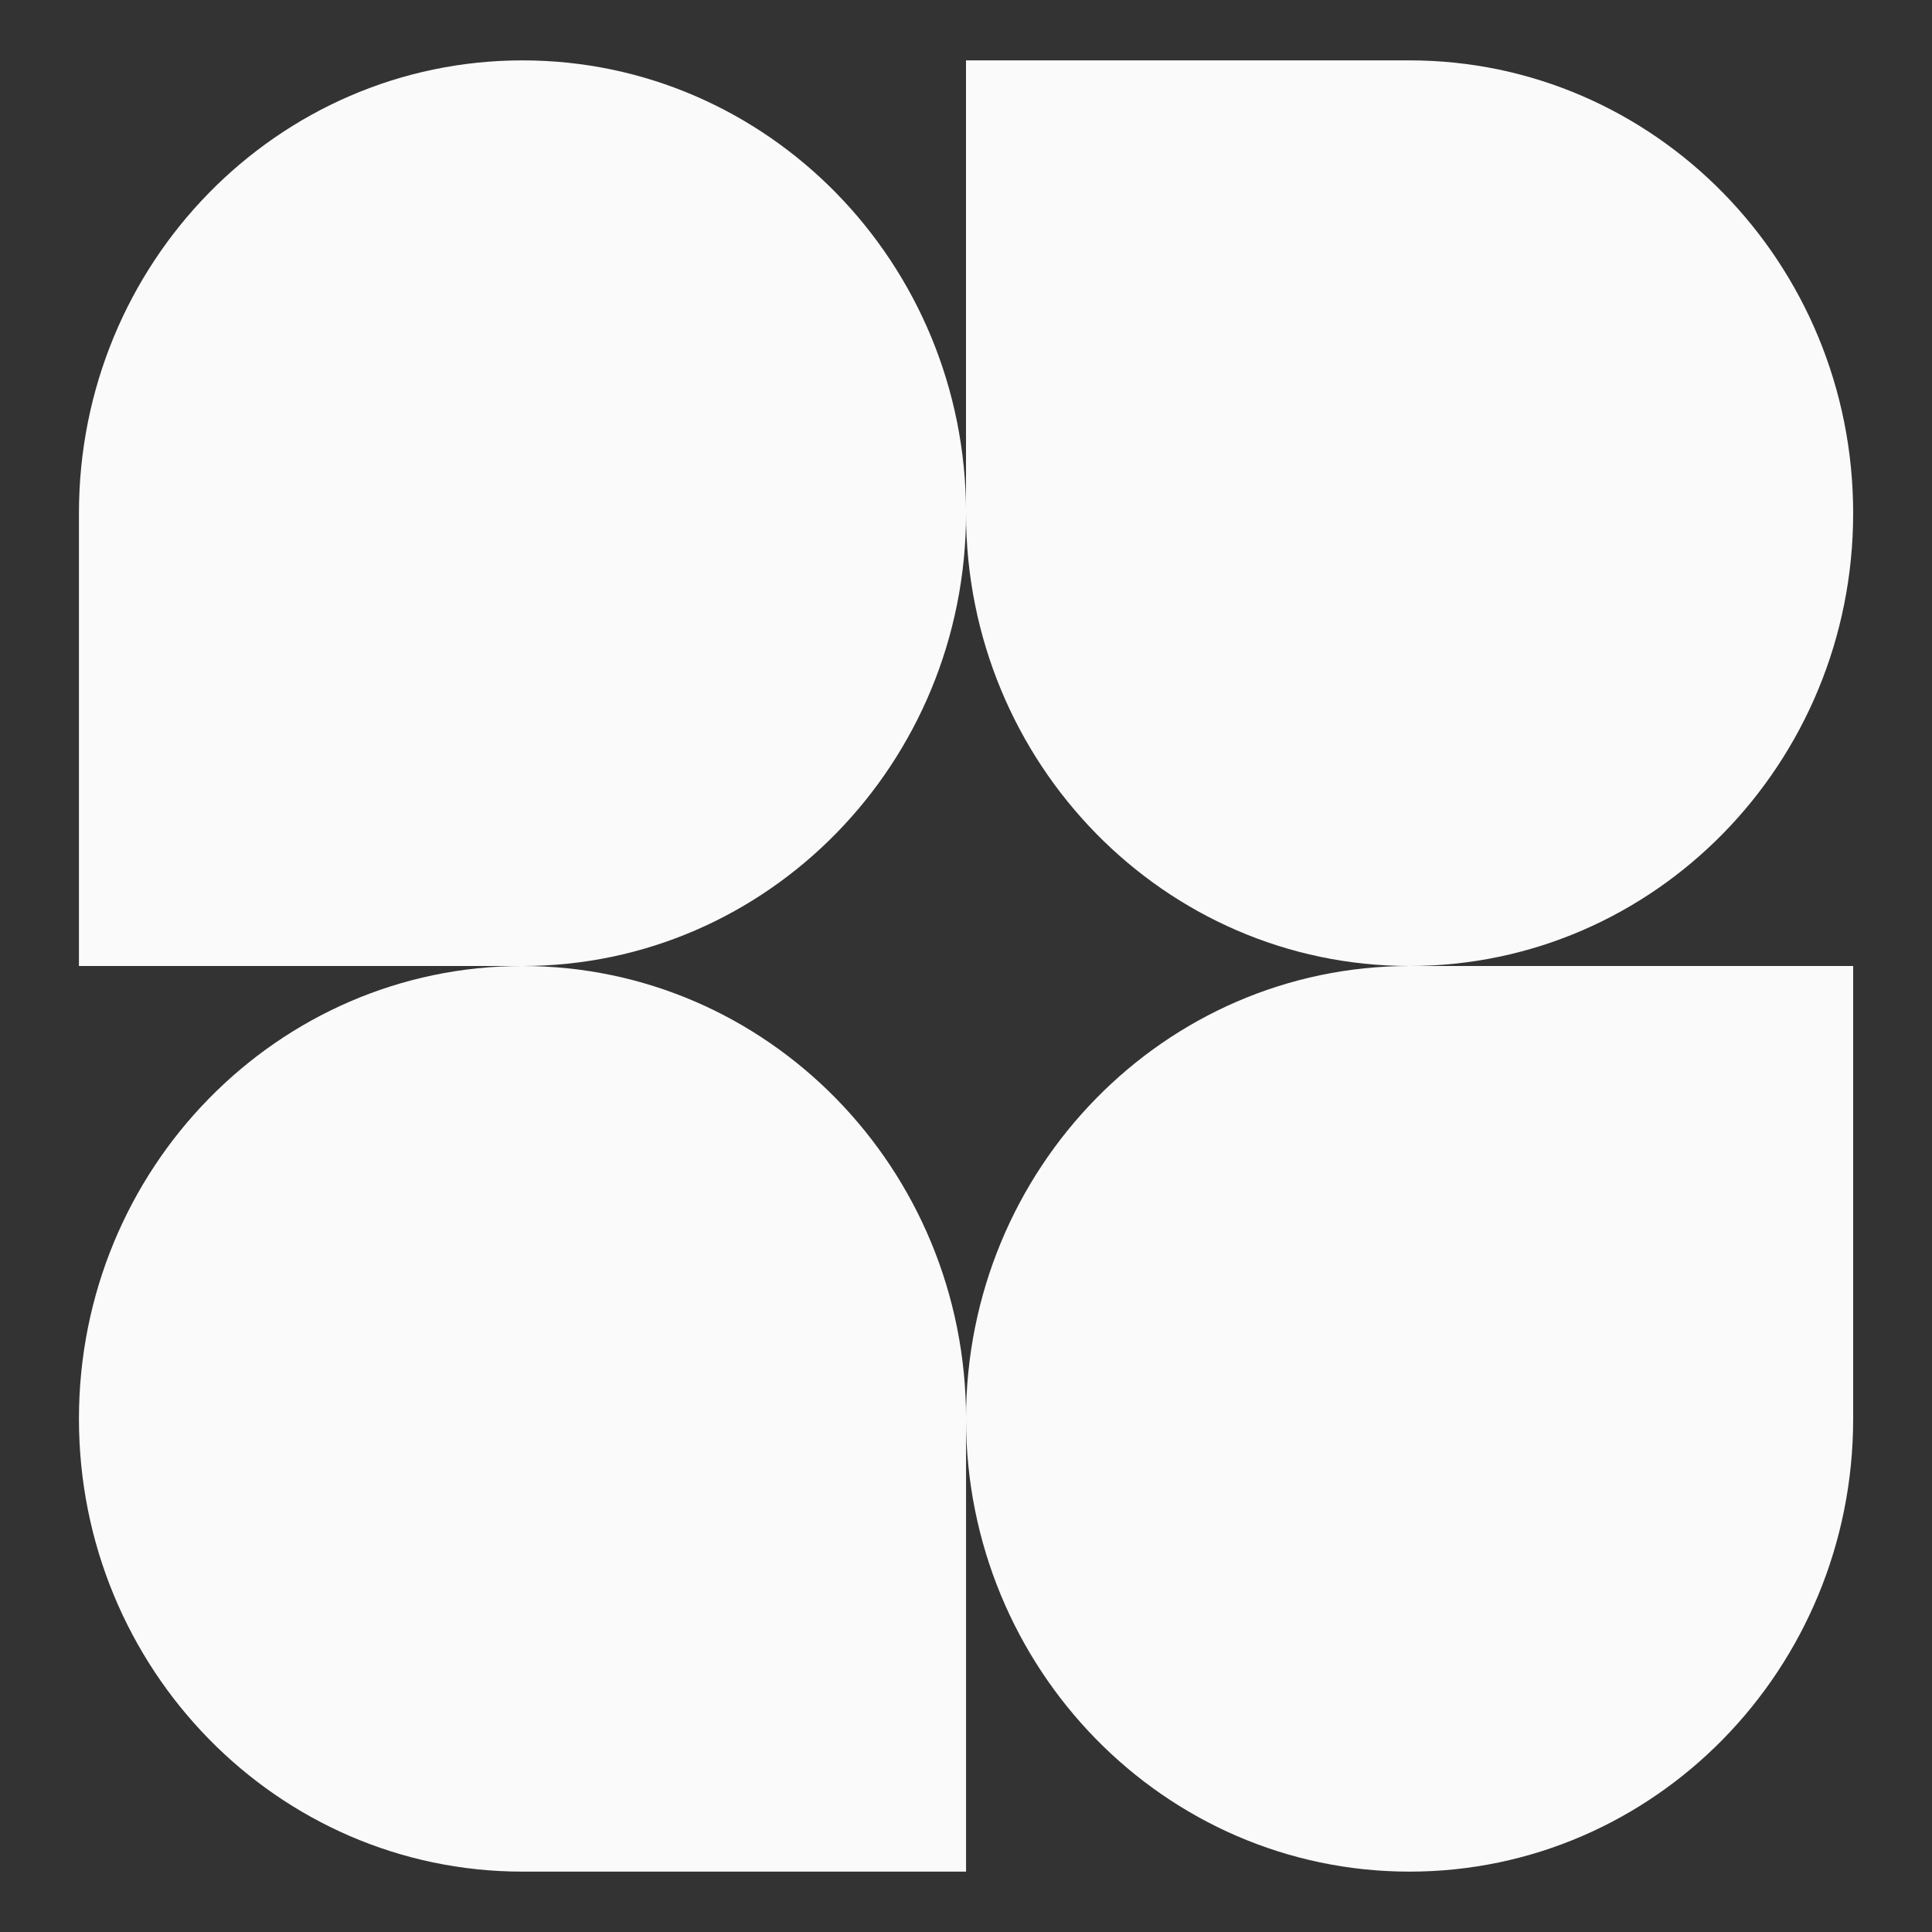 <svg width="36" height="36" viewBox="0 0 36 36" fill="none" xmlns="http://www.w3.org/2000/svg">
<rect x="0" y="0" width="36" height="36" fill="#333333" stroke="none"/>
<path d="M18.001 9.562C18.001 14.222 14.301 18 9.736 18H1.471V9.562C1.471 4.903 5.171 1.125 9.736 1.125C14.301 1.125 18.001 4.903 18.001 9.562Z" fill="#FAFAFA"/>
<path d="M18 26.438C18 21.778 21.701 18 26.265 18H34.531V26.438C34.531 31.097 30.83 34.875 26.265 34.875C21.701 34.875 18 31.097 18 26.438Z" fill="#FAFAFA"/>
<path d="M1.471 26.438C1.471 31.097 5.171 34.875 9.736 34.875H18.001V26.438C18.001 21.778 14.301 18 9.736 18C5.171 18 1.471 21.778 1.471 26.438Z" fill="#FAFAFA"/>
<path d="M34.531 9.562C34.531 4.903 30.83 1.125 26.265 1.125H18V9.562C18 14.222 21.701 18 26.265 18C30.83 18 34.531 14.222 34.531 9.562Z" fill="#FAFAFA"/>
</svg>
